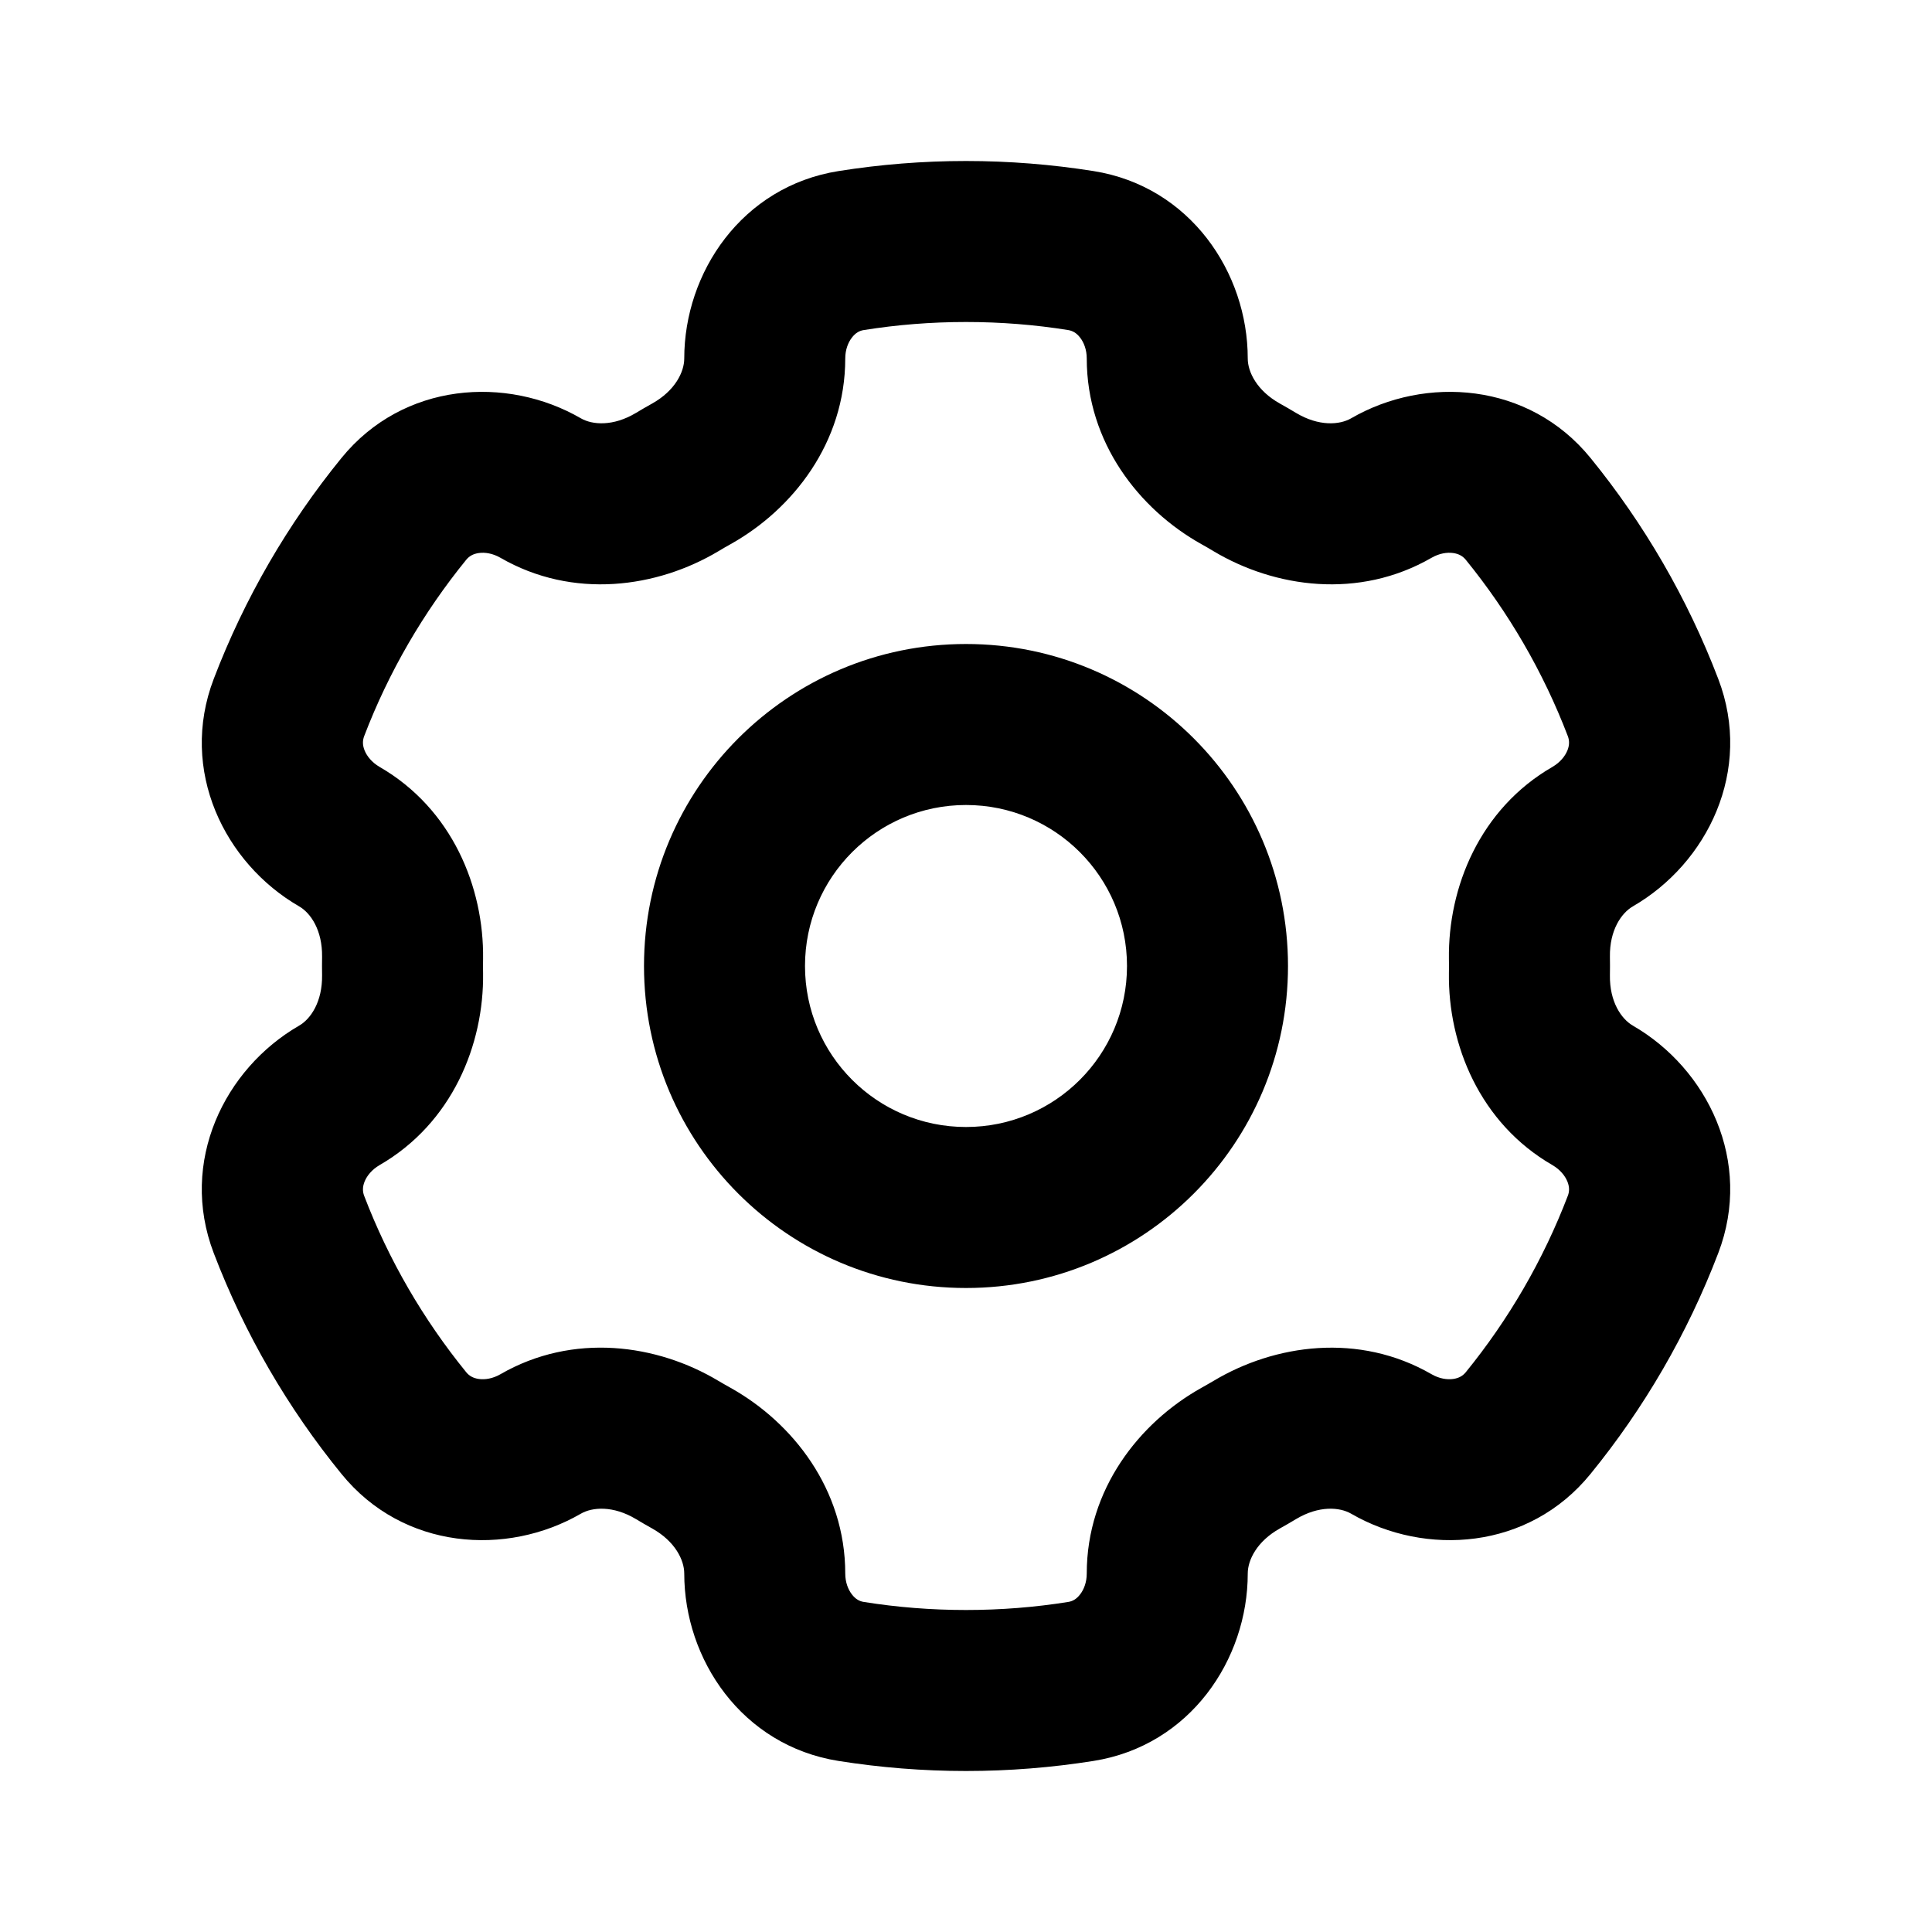 <svg width="24" height="24" viewBox="0 0 24 24" fill="none" xmlns="http://www.w3.org/2000/svg">
<path fill-rule="evenodd" clip-rule="evenodd" d="M10.731 4.1C11.144 4.034 11.568 4 12 4C12.432 4 12.856 4.034 13.269 4.1C13.323 4.109 13.372 4.135 13.416 4.192C13.464 4.253 13.5 4.344 13.5 4.453C13.5 5.498 14.151 6.327 14.923 6.759C14.974 6.787 15.025 6.817 15.075 6.847C15.835 7.301 16.88 7.451 17.785 6.928C17.879 6.874 17.976 6.859 18.052 6.87C18.124 6.88 18.172 6.91 18.207 6.952C18.74 7.607 19.171 8.346 19.477 9.147C19.496 9.199 19.498 9.255 19.471 9.322C19.442 9.394 19.38 9.471 19.286 9.526C18.381 10.048 17.987 11.026 17.999 11.912C18 11.942 18 11.971 18 12C18 12.029 18 12.058 17.999 12.088C17.987 12.974 18.381 13.952 19.286 14.474C19.38 14.529 19.442 14.606 19.471 14.678C19.498 14.745 19.496 14.802 19.477 14.852C19.171 15.653 18.74 16.393 18.207 17.048C18.172 17.09 18.124 17.12 18.052 17.13C17.976 17.141 17.879 17.126 17.785 17.072C16.88 16.549 15.835 16.699 15.075 17.154C15.025 17.183 14.974 17.213 14.923 17.241C14.151 17.673 13.5 18.502 13.5 19.547C13.5 19.656 13.464 19.747 13.416 19.808C13.372 19.865 13.323 19.892 13.269 19.9C12.856 19.966 12.432 20 12 20C11.568 20 11.144 19.966 10.731 19.9C10.677 19.892 10.628 19.865 10.584 19.808C10.536 19.747 10.5 19.656 10.5 19.547C10.5 18.502 9.849 17.673 9.077 17.241C9.026 17.213 8.975 17.183 8.925 17.154C8.165 16.698 7.12 16.549 6.215 17.072C6.121 17.126 6.024 17.141 5.948 17.13C5.876 17.12 5.828 17.09 5.793 17.048C5.26 16.393 4.829 15.654 4.523 14.853C4.504 14.802 4.502 14.745 4.529 14.678C4.558 14.606 4.62 14.529 4.714 14.474C5.619 13.952 6.013 12.974 6.001 12.088C6 12.058 6 12.029 6 12C6 11.971 6 11.942 6.001 11.913C6.013 11.026 5.619 10.048 4.714 9.526C4.62 9.471 4.558 9.394 4.529 9.322C4.502 9.255 4.504 9.199 4.523 9.147C4.829 8.346 5.26 7.607 5.793 6.952C5.828 6.91 5.876 6.88 5.948 6.87C6.024 6.859 6.121 6.874 6.215 6.928C7.12 7.451 8.165 7.301 8.925 6.847C8.975 6.817 9.026 6.787 9.077 6.759C9.849 6.327 10.5 5.498 10.5 4.453C10.5 4.344 10.536 4.253 10.584 4.192C10.628 4.135 10.677 4.108 10.731 4.1ZM12 2C11.462 2 10.933 2.043 10.417 2.125C9.214 2.316 8.5 3.387 8.5 4.453C8.5 4.62 8.387 4.853 8.101 5.013C8.033 5.051 7.965 5.09 7.899 5.13C7.618 5.298 7.36 5.28 7.215 5.196C6.293 4.663 5.01 4.746 4.242 5.689C3.577 6.506 3.038 7.431 2.655 8.434C2.22 9.572 2.792 10.725 3.714 11.258C3.861 11.342 4.005 11.557 4.001 11.884C4 11.923 4 11.961 4 12C4 12.039 4 12.077 4.001 12.116C4.005 12.443 3.861 12.658 3.714 12.742C2.792 13.275 2.22 14.428 2.655 15.566C3.038 16.569 3.577 17.494 4.243 18.311C5.01 19.254 6.293 19.337 7.215 18.804C7.36 18.72 7.618 18.702 7.899 18.87C7.965 18.91 8.033 18.949 8.101 18.987C8.387 19.147 8.5 19.38 8.5 19.547C8.5 20.613 9.214 21.684 10.416 21.875C10.933 21.957 11.462 22 12 22C12.538 22 13.067 21.957 13.584 21.875C14.786 21.684 15.5 20.613 15.5 19.547C15.5 19.38 15.613 19.147 15.899 18.987C15.967 18.949 16.035 18.91 16.101 18.87C16.382 18.702 16.64 18.72 16.785 18.804C17.707 19.337 18.99 19.254 19.757 18.311C20.423 17.494 20.962 16.569 21.345 15.566C21.78 14.428 21.208 13.275 20.286 12.742C20.14 12.658 19.994 12.443 19.999 12.116C20 12.077 20 12.039 20 12C20 11.961 20 11.923 19.999 11.884C19.994 11.557 20.14 11.342 20.286 11.258C21.208 10.725 21.78 9.572 21.345 8.434C20.962 7.431 20.423 6.506 19.758 5.689C18.99 4.746 17.707 4.663 16.785 5.196C16.64 5.28 16.382 5.298 16.101 5.13C16.035 5.09 15.967 5.051 15.899 5.013C15.613 4.853 15.5 4.62 15.5 4.453C15.5 3.387 14.786 2.316 13.584 2.125C13.067 2.043 12.538 2 12 2ZM10 12C10 10.895 10.895 10 12 10C13.105 10 14 10.895 14 12C14 13.105 13.105 14 12 14C10.895 14 10 13.105 10 12ZM12 8C9.791 8 8 9.791 8 12C8 14.209 9.791 16 12 16C14.209 16 16 14.209 16 12C16 9.791 14.209 8 12 8Z" fill="currentColor"/>
</svg>
